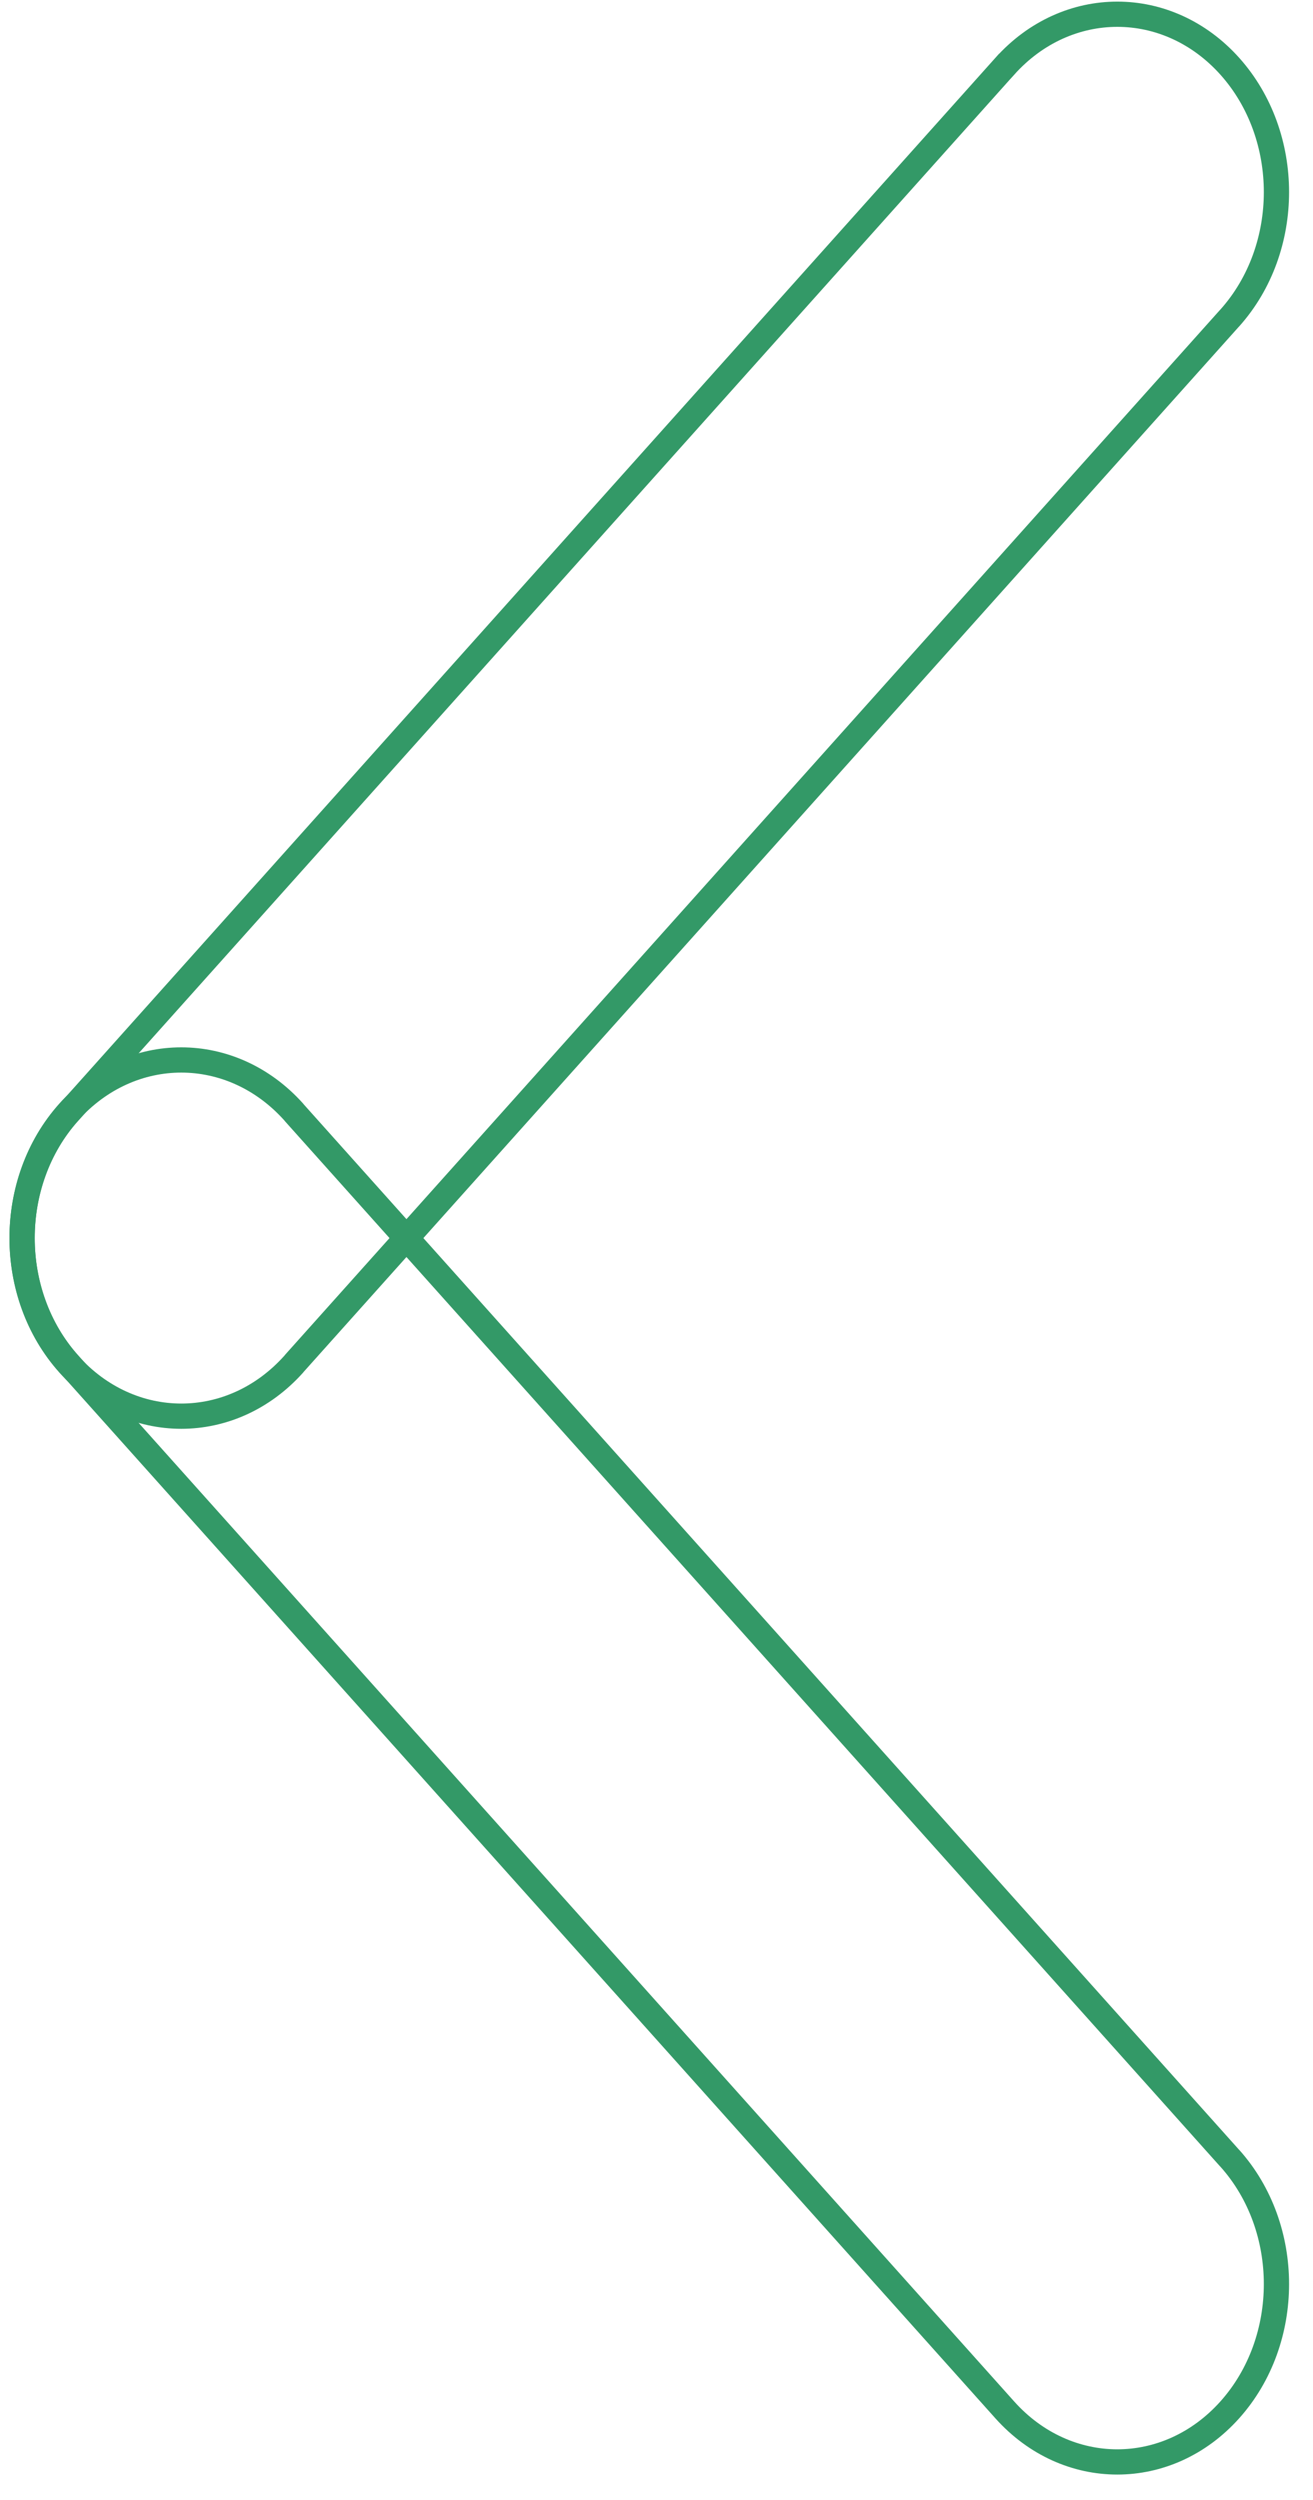 <svg xmlns="http://www.w3.org/2000/svg" width="52" height="99" viewBox="0 0 52 99">
  <g fill="none" fill-rule="evenodd" stroke="#339967" transform="rotate(180 25.5 49)" stroke-linecap="round">
    <path d="M39.365,43.977 C39.357,43.986 39.351,43.998 39.342,44.007 L2.32,85.382 C2.311,85.392 2.302,85.4 2.294,85.409 C-0.168,88.162 -0.168,92.621 2.293,95.374 C4.755,98.124 8.746,98.124 11.208,95.373 L11.209,95.373 L48.278,53.941 L48.279,53.941 C50.741,51.19 50.74,46.73 48.278,43.978 C45.816,41.227 41.826,41.227 39.365,43.977 Z"/>
    <path d="M2.294,12.525 C2.302,12.535 2.311,12.542 2.32,12.551 L39.341,53.928 C39.35,53.938 39.356,53.949 39.364,53.958 C41.827,56.71 45.817,56.71 48.28,53.958 C50.74,51.207 50.74,46.747 48.279,43.995 L48.278,43.994 L11.209,2.563 L11.208,2.562 C8.746,-0.189 4.755,-0.188 2.294,2.563 C-0.168,5.315 -0.168,9.774 2.294,12.525 Z"/>
  </g>
</svg>

